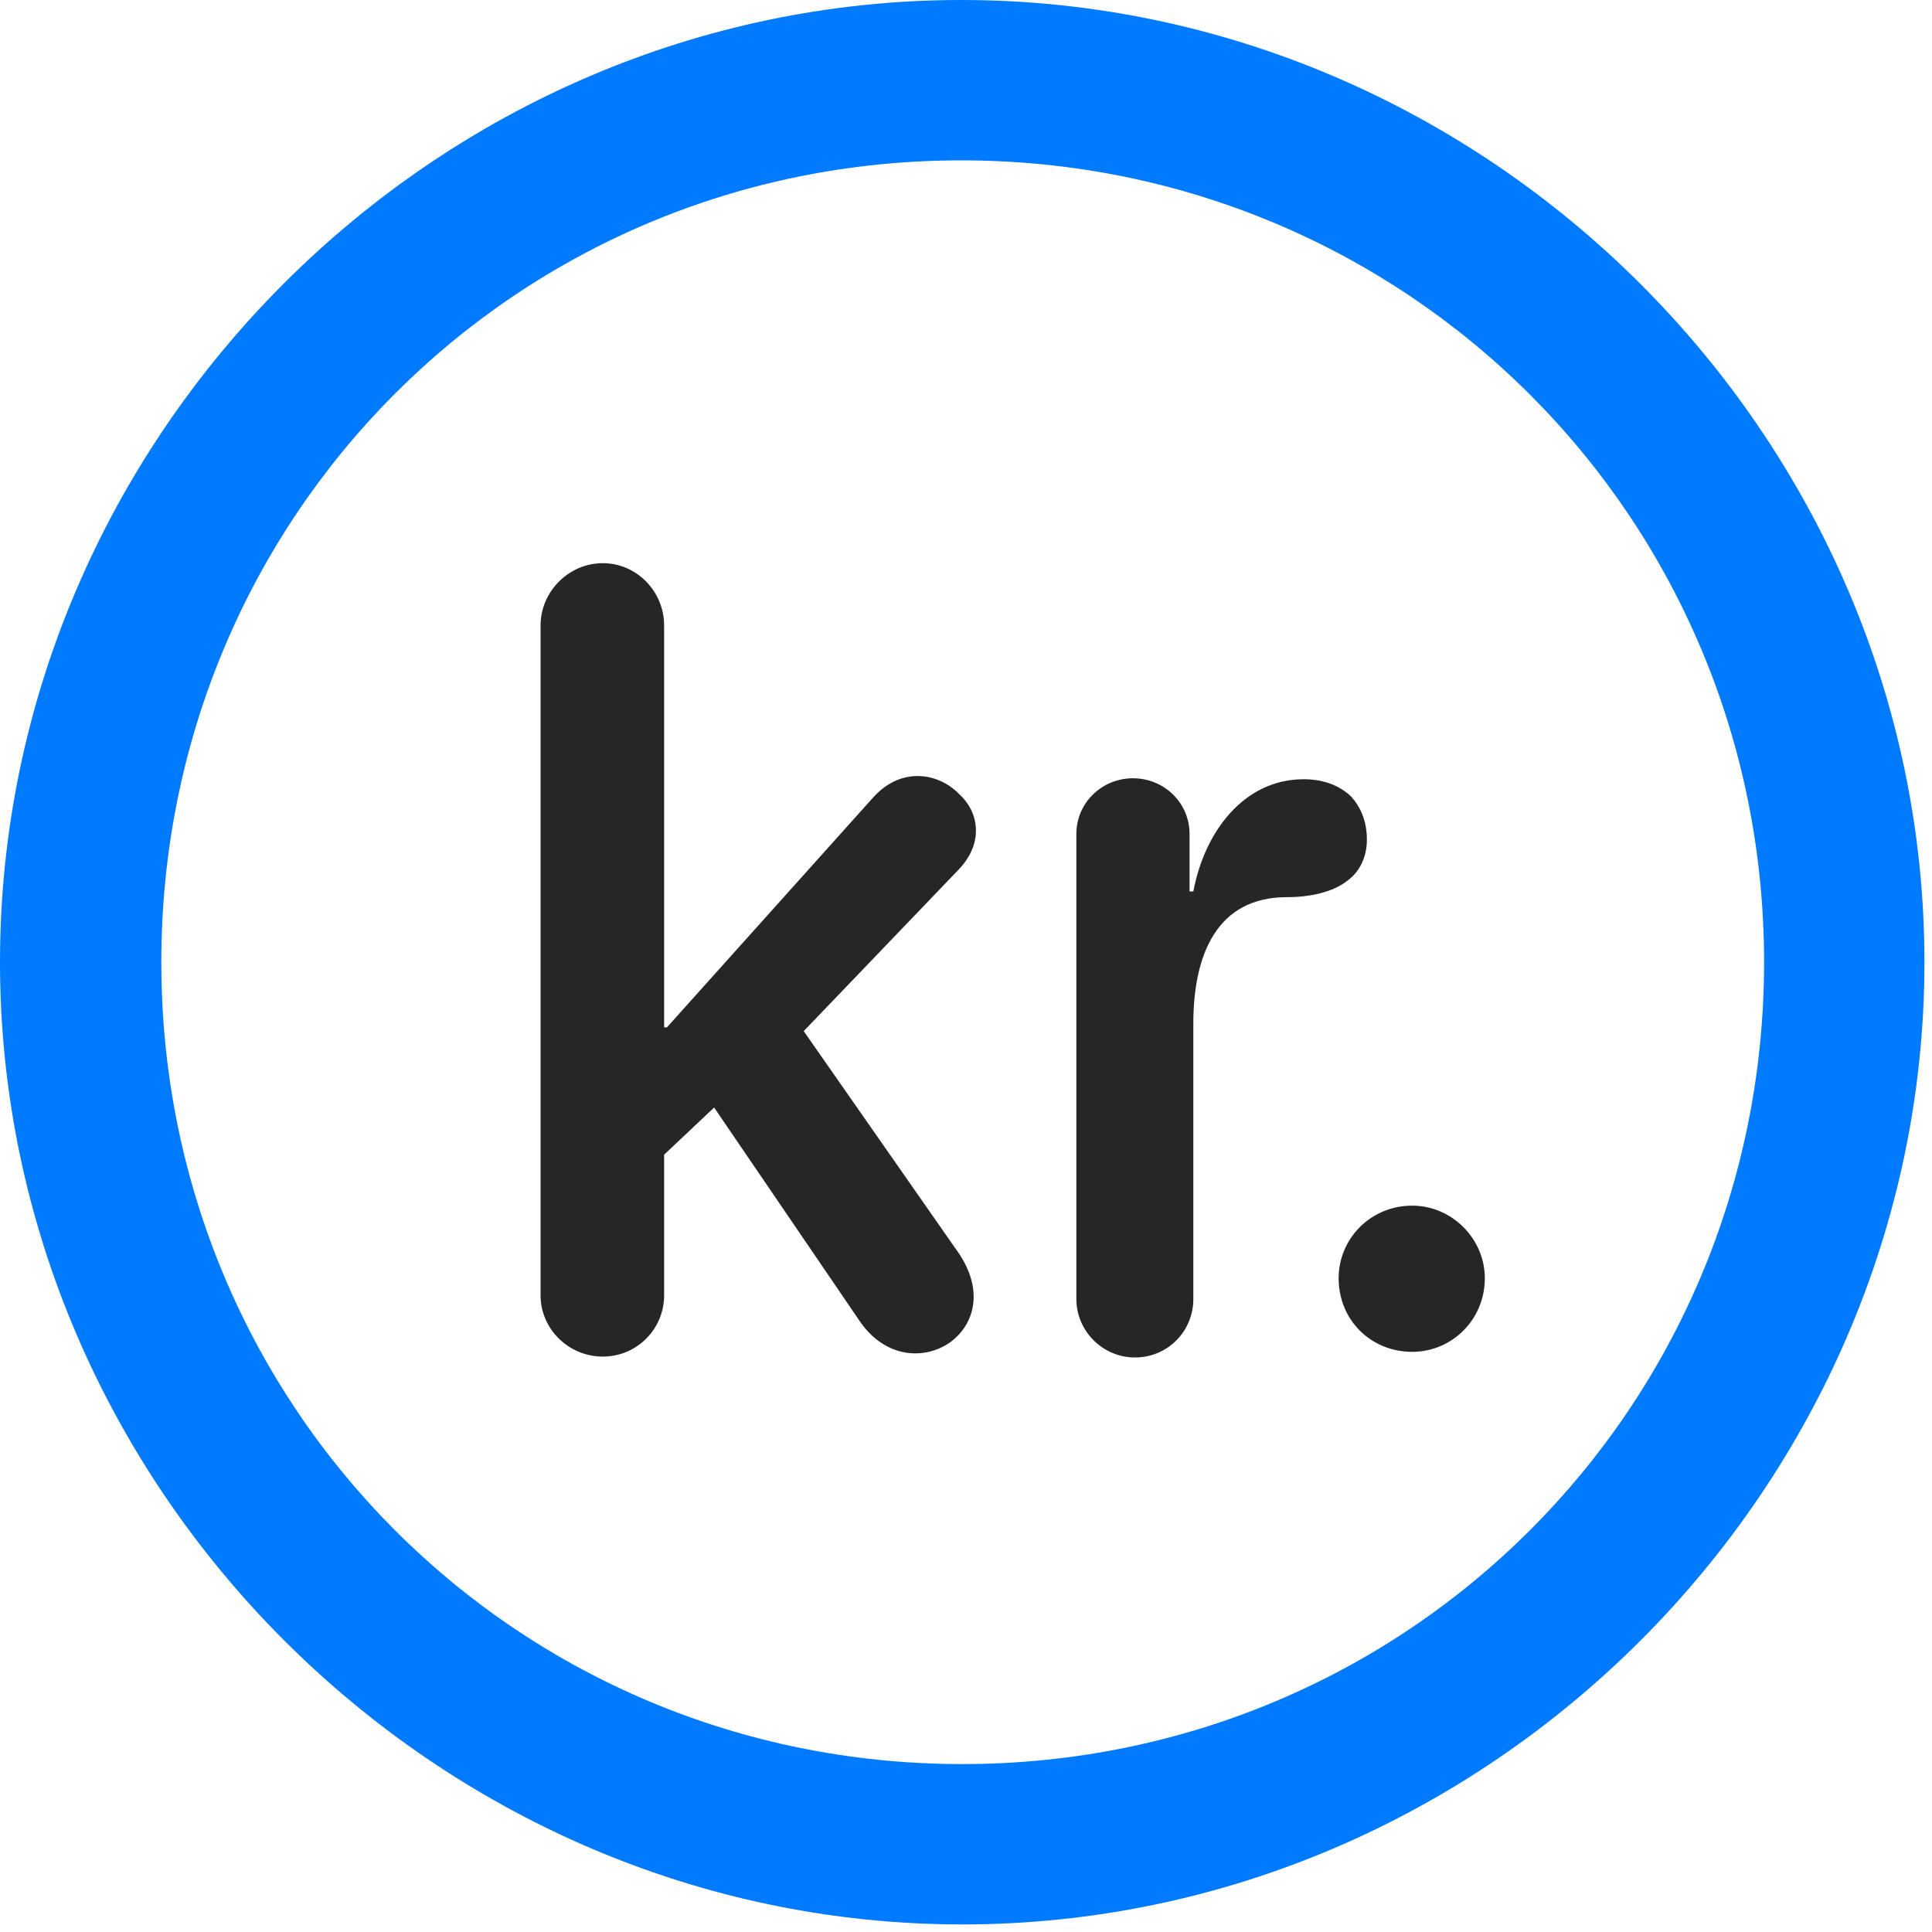<svg width="24" height="24" viewBox="0 0 24 24" fill="none" xmlns="http://www.w3.org/2000/svg">
<path d="M11.953 23.906C18.492 23.906 23.906 18.48 23.906 11.953C23.906 5.414 18.48 0 11.941 0C5.414 0 0 5.414 0 11.953C0 18.48 5.426 23.906 11.953 23.906ZM11.953 21.914C6.422 21.914 2.004 17.484 2.004 11.953C2.004 6.422 6.41 1.992 11.941 1.992C17.473 1.992 21.914 6.422 21.914 11.953C21.914 17.484 17.484 21.914 11.953 21.914Z" fill="#007AFF"/>
<path d="M7.488 16.852C7.91 16.852 8.25 16.512 8.25 16.09V14.344L8.871 13.758L10.676 16.406C10.992 16.875 11.484 16.898 11.801 16.676C12.094 16.465 12.234 16.043 11.906 15.562L9.984 12.809L11.906 10.805C12.234 10.465 12.152 10.078 11.918 9.867C11.66 9.598 11.191 9.516 10.84 9.914L8.285 12.762H8.25V7.77C8.25 7.348 7.91 6.996 7.488 6.996C7.066 6.996 6.715 7.348 6.715 7.77V16.09C6.715 16.512 7.066 16.852 7.488 16.852ZM14.098 16.863C14.508 16.863 14.824 16.535 14.824 16.137V12.715C14.824 11.859 15.117 11.145 15.984 11.145C16.266 11.145 16.559 11.086 16.746 10.934C16.887 10.828 16.98 10.652 16.98 10.43C16.98 10.195 16.898 10.02 16.781 9.891C16.629 9.75 16.43 9.68 16.195 9.68C15.457 9.68 14.965 10.324 14.824 11.074H14.777V10.359C14.777 9.973 14.461 9.668 14.074 9.668C13.688 9.668 13.371 9.973 13.371 10.359V16.137C13.371 16.535 13.699 16.863 14.098 16.863ZM17.543 16.793C18.035 16.793 18.445 16.395 18.445 15.879C18.445 15.387 18.035 14.977 17.543 14.977C17.027 14.977 16.629 15.387 16.629 15.879C16.629 16.395 17.027 16.793 17.543 16.793Z" fill="black" fill-opacity="0.85"/>
</svg>
